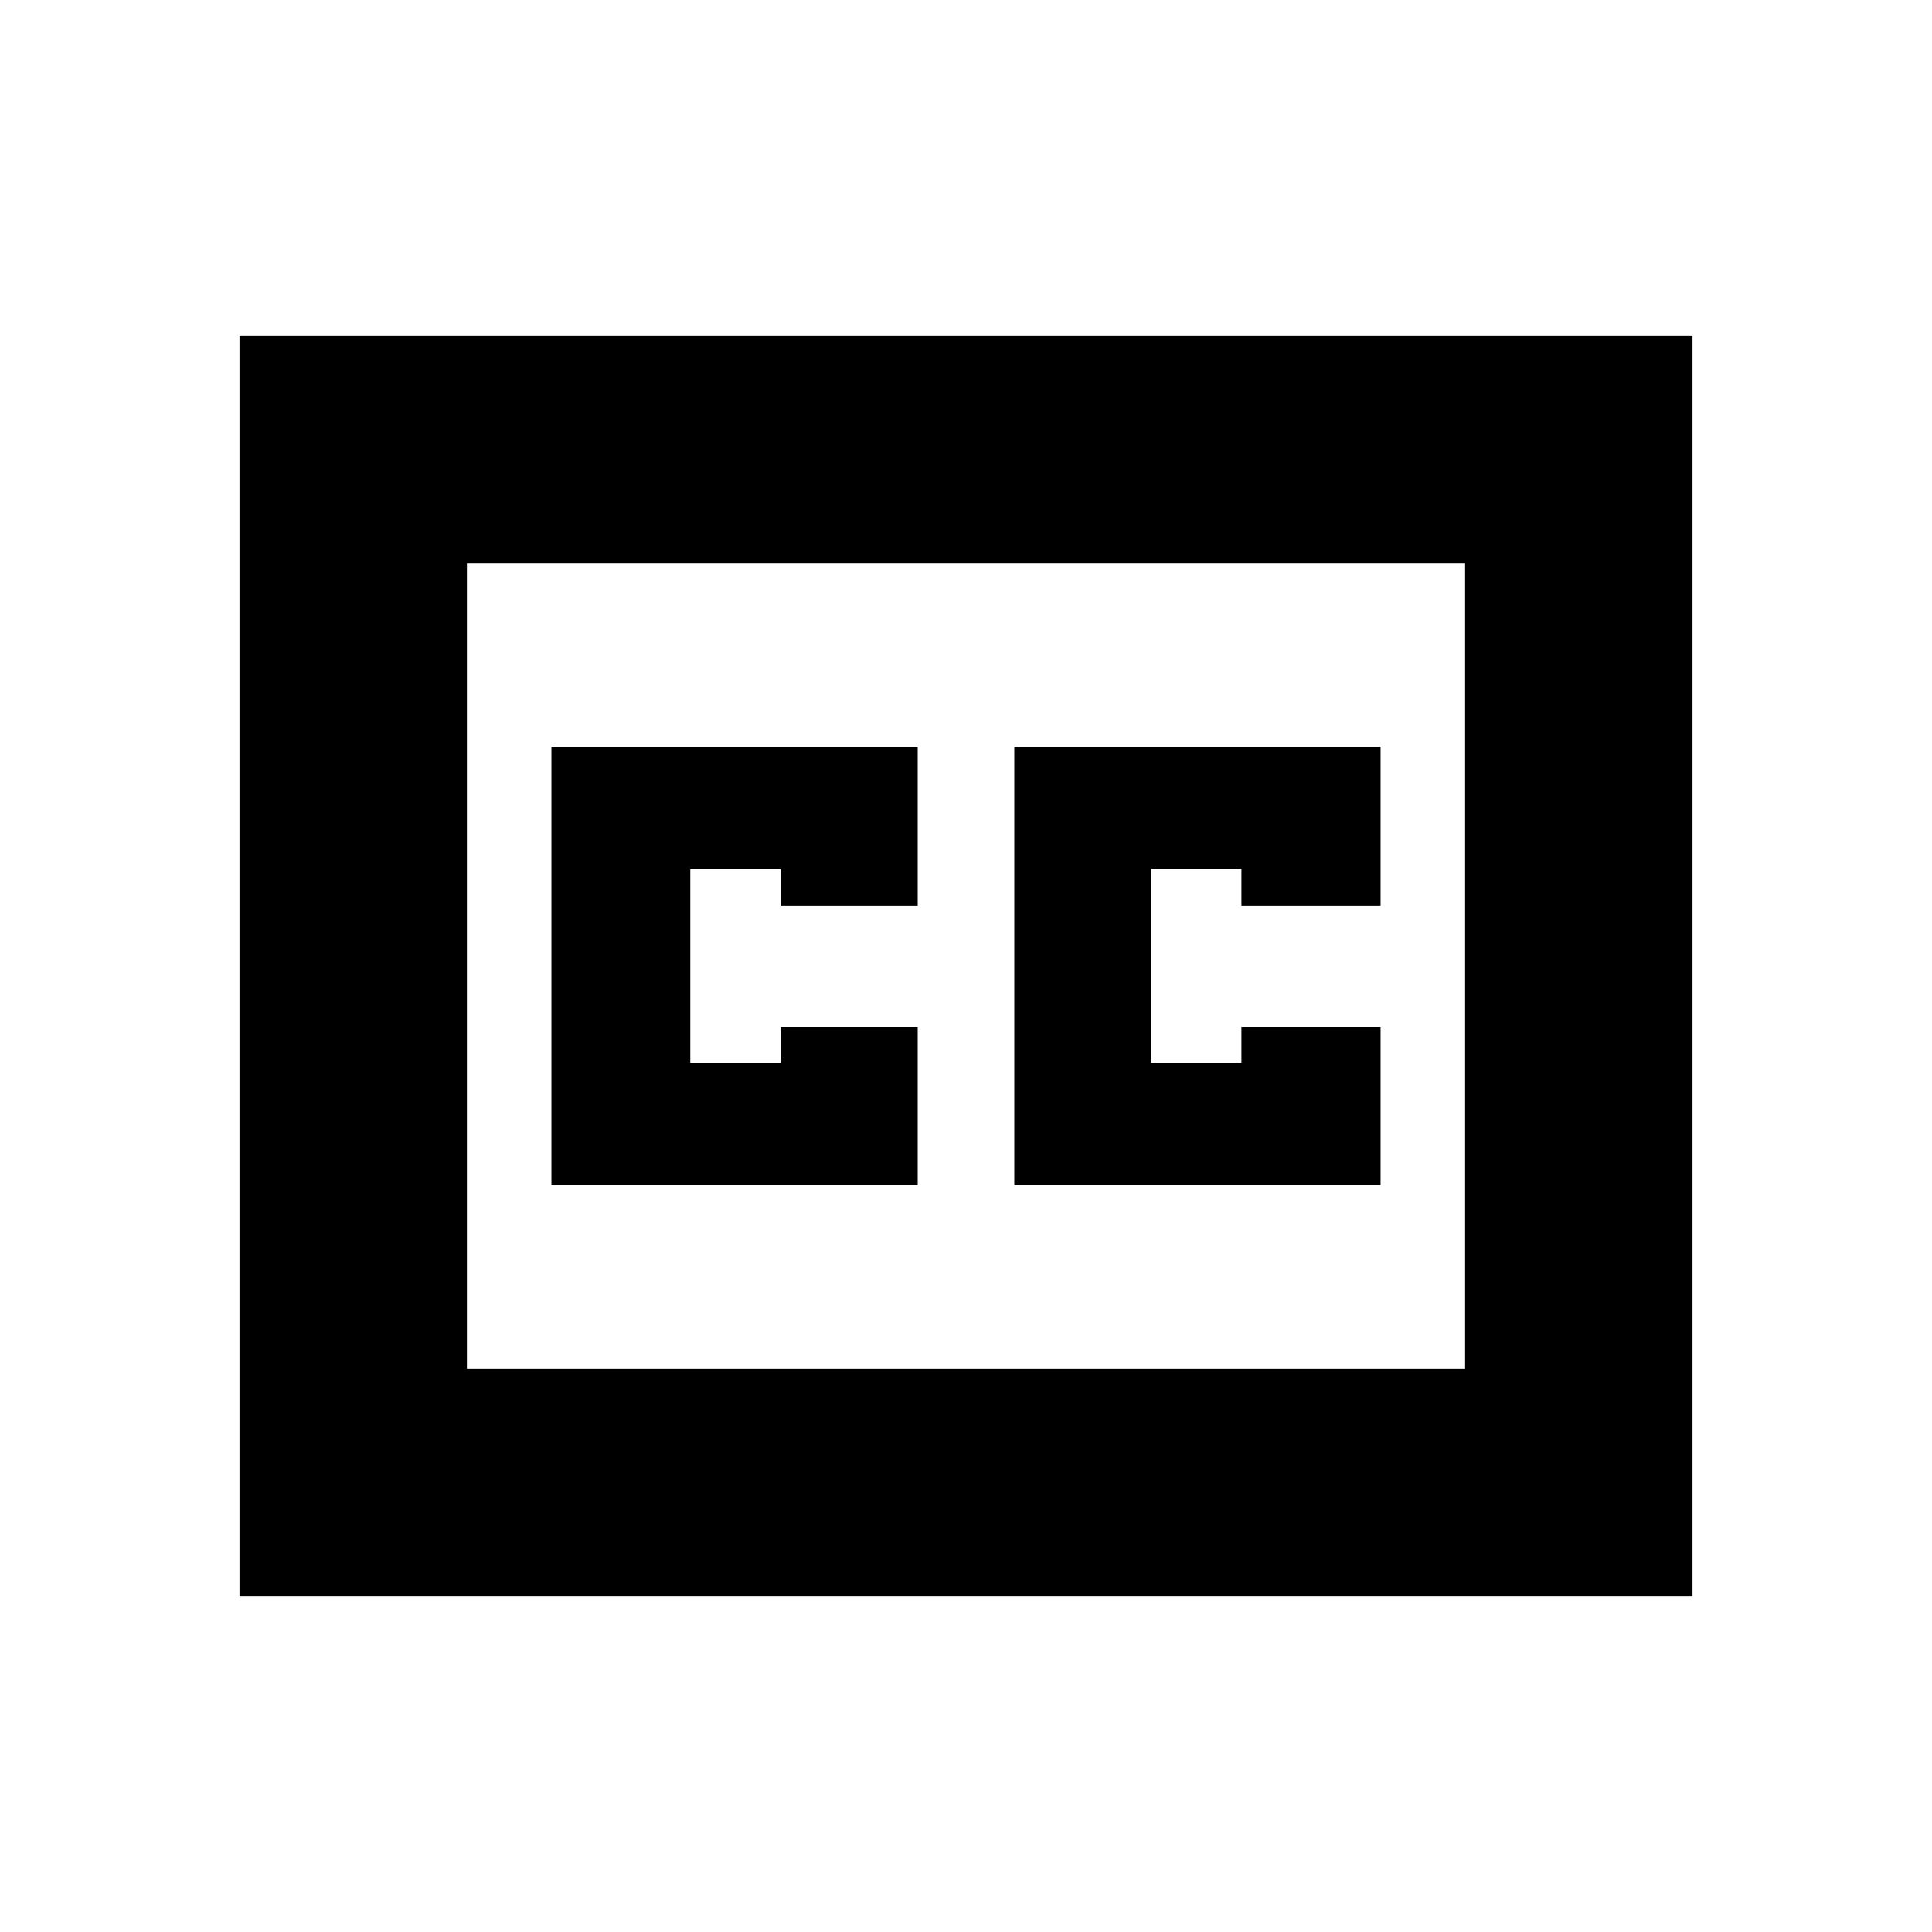<svg xmlns="http://www.w3.org/2000/svg" height="20" viewBox="0 -960 960 960" width="20"><path d="M119-167v-626h722v626H119Zm113-113h496v-400H232v400Zm42-91h182v-78.67h-68.14V-432H343v-96h44.86v18H456v-79H274v218Zm230 0h182v-78.67h-69.14V-432H572v-96h44.86v18H686v-79H504v218Zm-272 91v-400 400Z"/></svg>